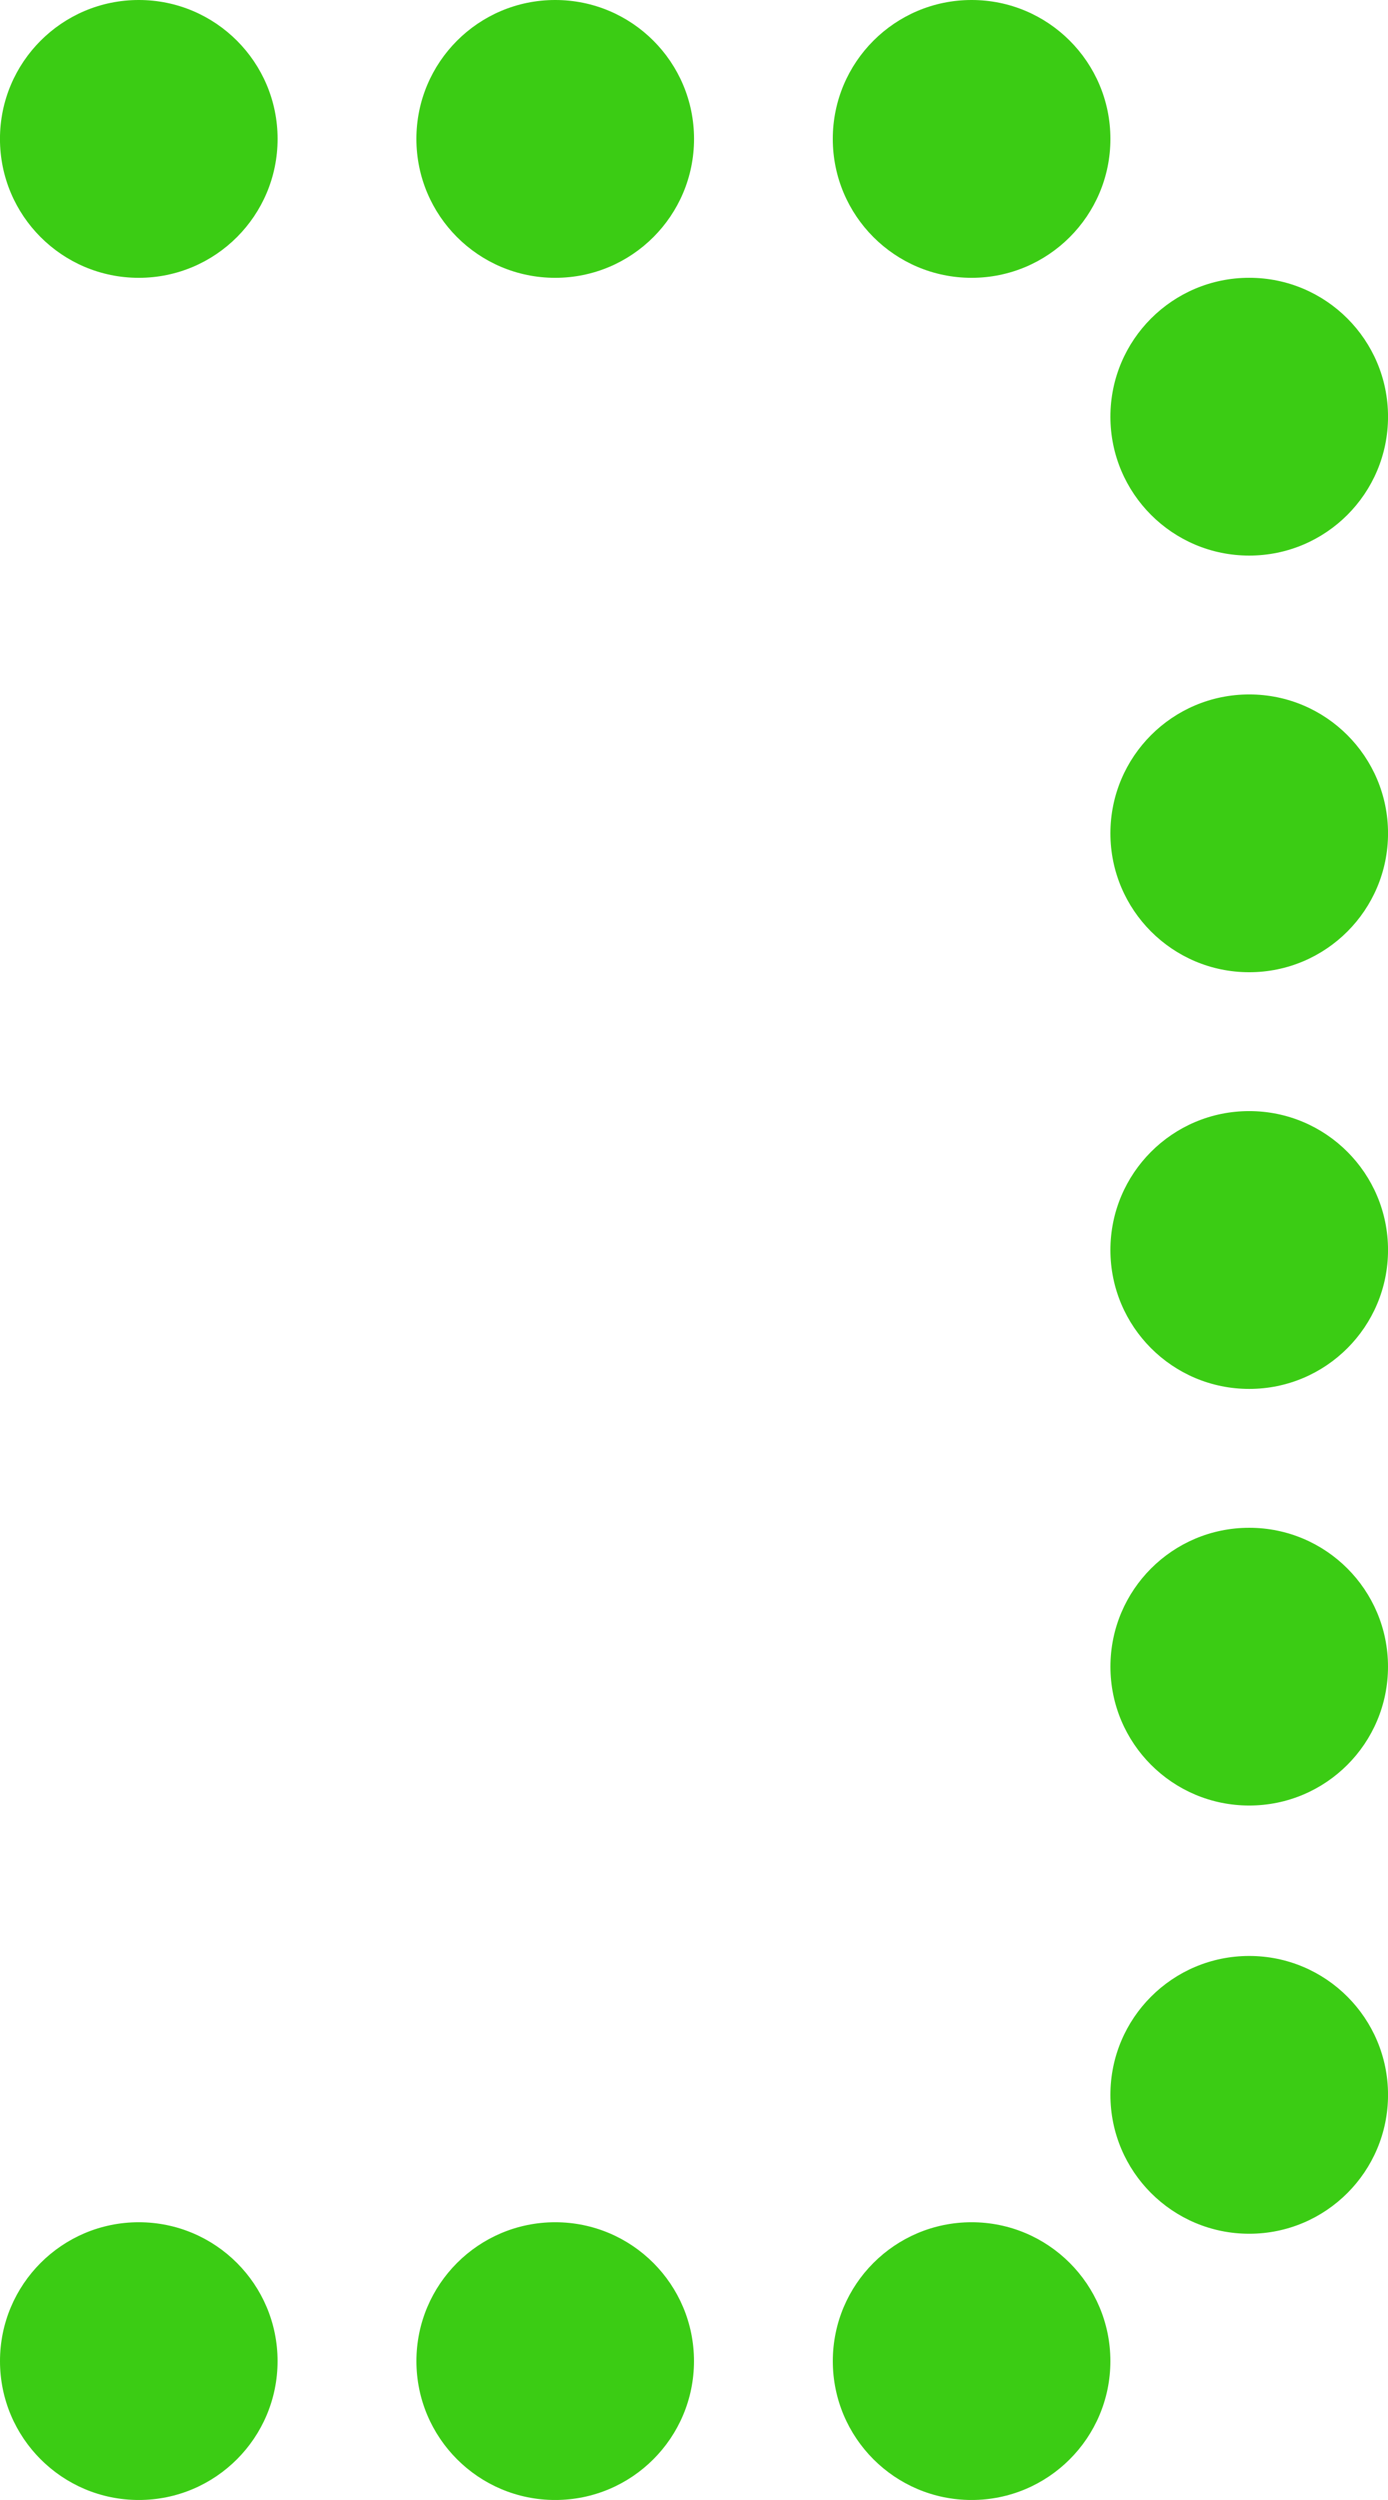 <svg version="1.1" id="图层_1" x="0px" y="0px" width="52.977px" height="95.357px" viewBox="0 0 52.977 95.357" enable-background="new 0 0 52.977 95.357" xml:space="preserve" xmlns="http://www.w3.org/2000/svg" xmlns:xlink="http://www.w3.org/1999/xlink" xmlns:xml="http://www.w3.org/XML/1998/namespace">
  <path fill="#3BCC14" d="M5.297,0c2.926,0,5.298,2.372,5.298,5.298c0,2.927-2.372,5.299-5.298,5.299s-5.298-2.372-5.298-5.299
	C-0.001,2.372,2.371,0,5.297,0z M21.191,0c2.927,0,5.299,2.372,5.299,5.298c0,2.927-2.372,5.299-5.299,5.299
	c-2.926,0-5.298-2.372-5.298-5.299C15.893,2.372,18.265,0,21.191,0z M37.084,0c2.926,0,5.298,2.372,5.298,5.298
	c0,2.927-2.372,5.299-5.298,5.299s-5.298-2.372-5.298-5.299C31.786,2.372,34.158,0,37.084,0z M47.68,10.596
	c2.926,0,5.298,2.371,5.298,5.298c0,2.926-2.372,5.298-5.298,5.298s-5.298-2.372-5.298-5.298
	C42.382,12.968,44.754,10.596,47.68,10.596z M47.68,26.488c2.926,0,5.298,2.372,5.298,5.298s-2.372,5.298-5.298,5.298
	s-5.298-2.372-5.298-5.298S44.754,26.488,47.68,26.488z M47.68,42.381c2.926,0,5.298,2.372,5.298,5.299
	c0,2.926-2.372,5.298-5.298,5.298s-5.298-2.372-5.298-5.298C42.382,44.753,44.754,42.381,47.68,42.381z M47.68,58.275
	c2.926,0,5.297,2.371,5.297,5.297s-2.371,5.297-5.297,5.297s-5.297-2.371-5.297-5.297S44.754,58.275,47.68,58.275z M47.68,74.607
	c2.926,0,5.298,2.372,5.298,5.298s-2.372,5.298-5.298,5.298s-5.298-2.372-5.298-5.298S44.754,74.607,47.68,74.607z M37.084,84.764
	c2.925,0,5.297,2.371,5.297,5.297c0,2.925-2.372,5.297-5.297,5.297c-2.926,0-5.297-2.372-5.297-5.297
	C31.787,87.135,34.158,84.764,37.084,84.764z M21.191,84.764c2.926,0,5.297,2.371,5.297,5.297c0,2.925-2.371,5.297-5.297,5.297
	c-2.925,0-5.297-2.372-5.297-5.297C15.894,87.135,18.266,84.764,21.191,84.764z M5.297,84.764c2.926,0,5.297,2.371,5.297,5.297
	c0,2.925-2.371,5.297-5.297,5.297S0,92.986,0,90.061C0,87.135,2.371,84.764,5.297,84.764z" class="color c1"/>
</svg>